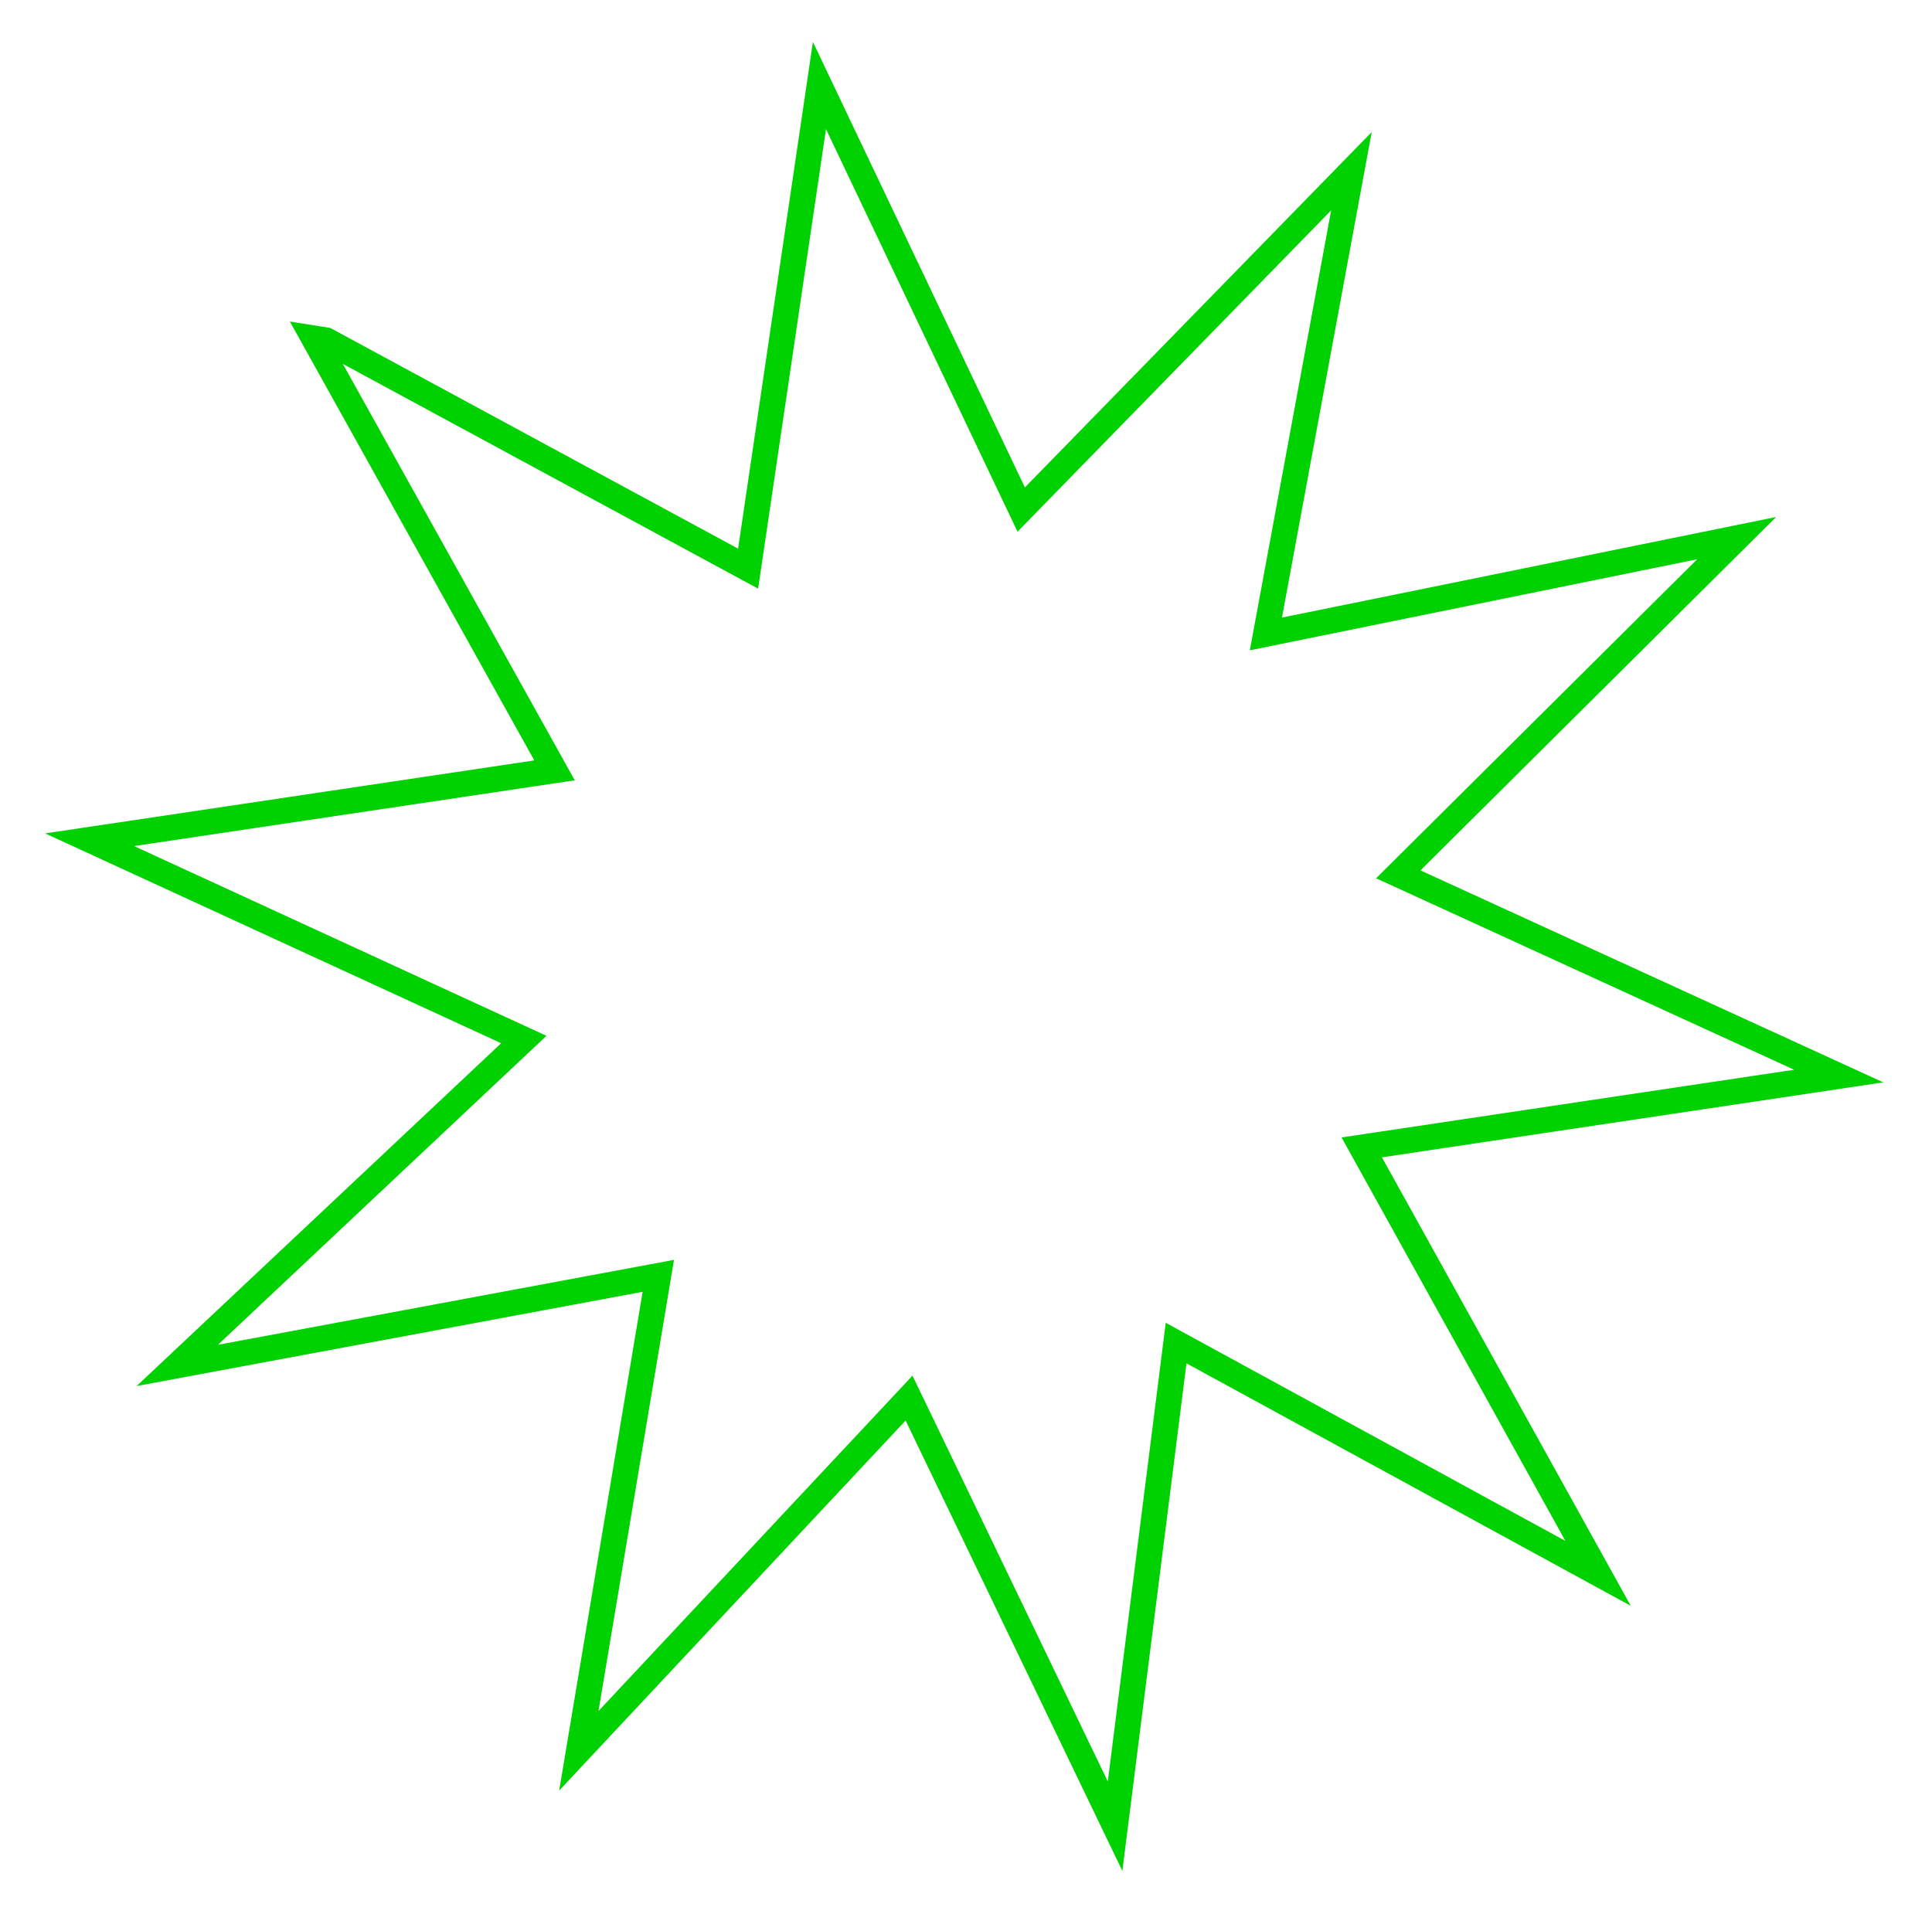 <svg xmlns:svg="http://www.w3.org/2000/svg" xmlns="http://www.w3.org/2000/svg" version="1.1" width="994" height="990" viewBox="0 0 994 990"><path d="M167.8 175.1 384.9 292.6 421.6 44 525.4 262.2 695.3 88.1 651.3 326.2 893.5 276.9 719.4 449.9 946 553.7 700.6 590.4 822.2 809.6 605.1 691.1 573.7 939.7 467.7 719.4 297.8 900.9 338.7 656.5 91.2 702.6 269.5 534.9 46.1 432.1 285.3 396.4 161.5 174.1Z" style="fill:none;stroke-dasharray:none;stroke-linecap:butt;stroke-linejoin:miter;stroke-miterlimit:4;stroke-opacity:1;stroke-width:13.2;stroke:#00d100"/></svg>
